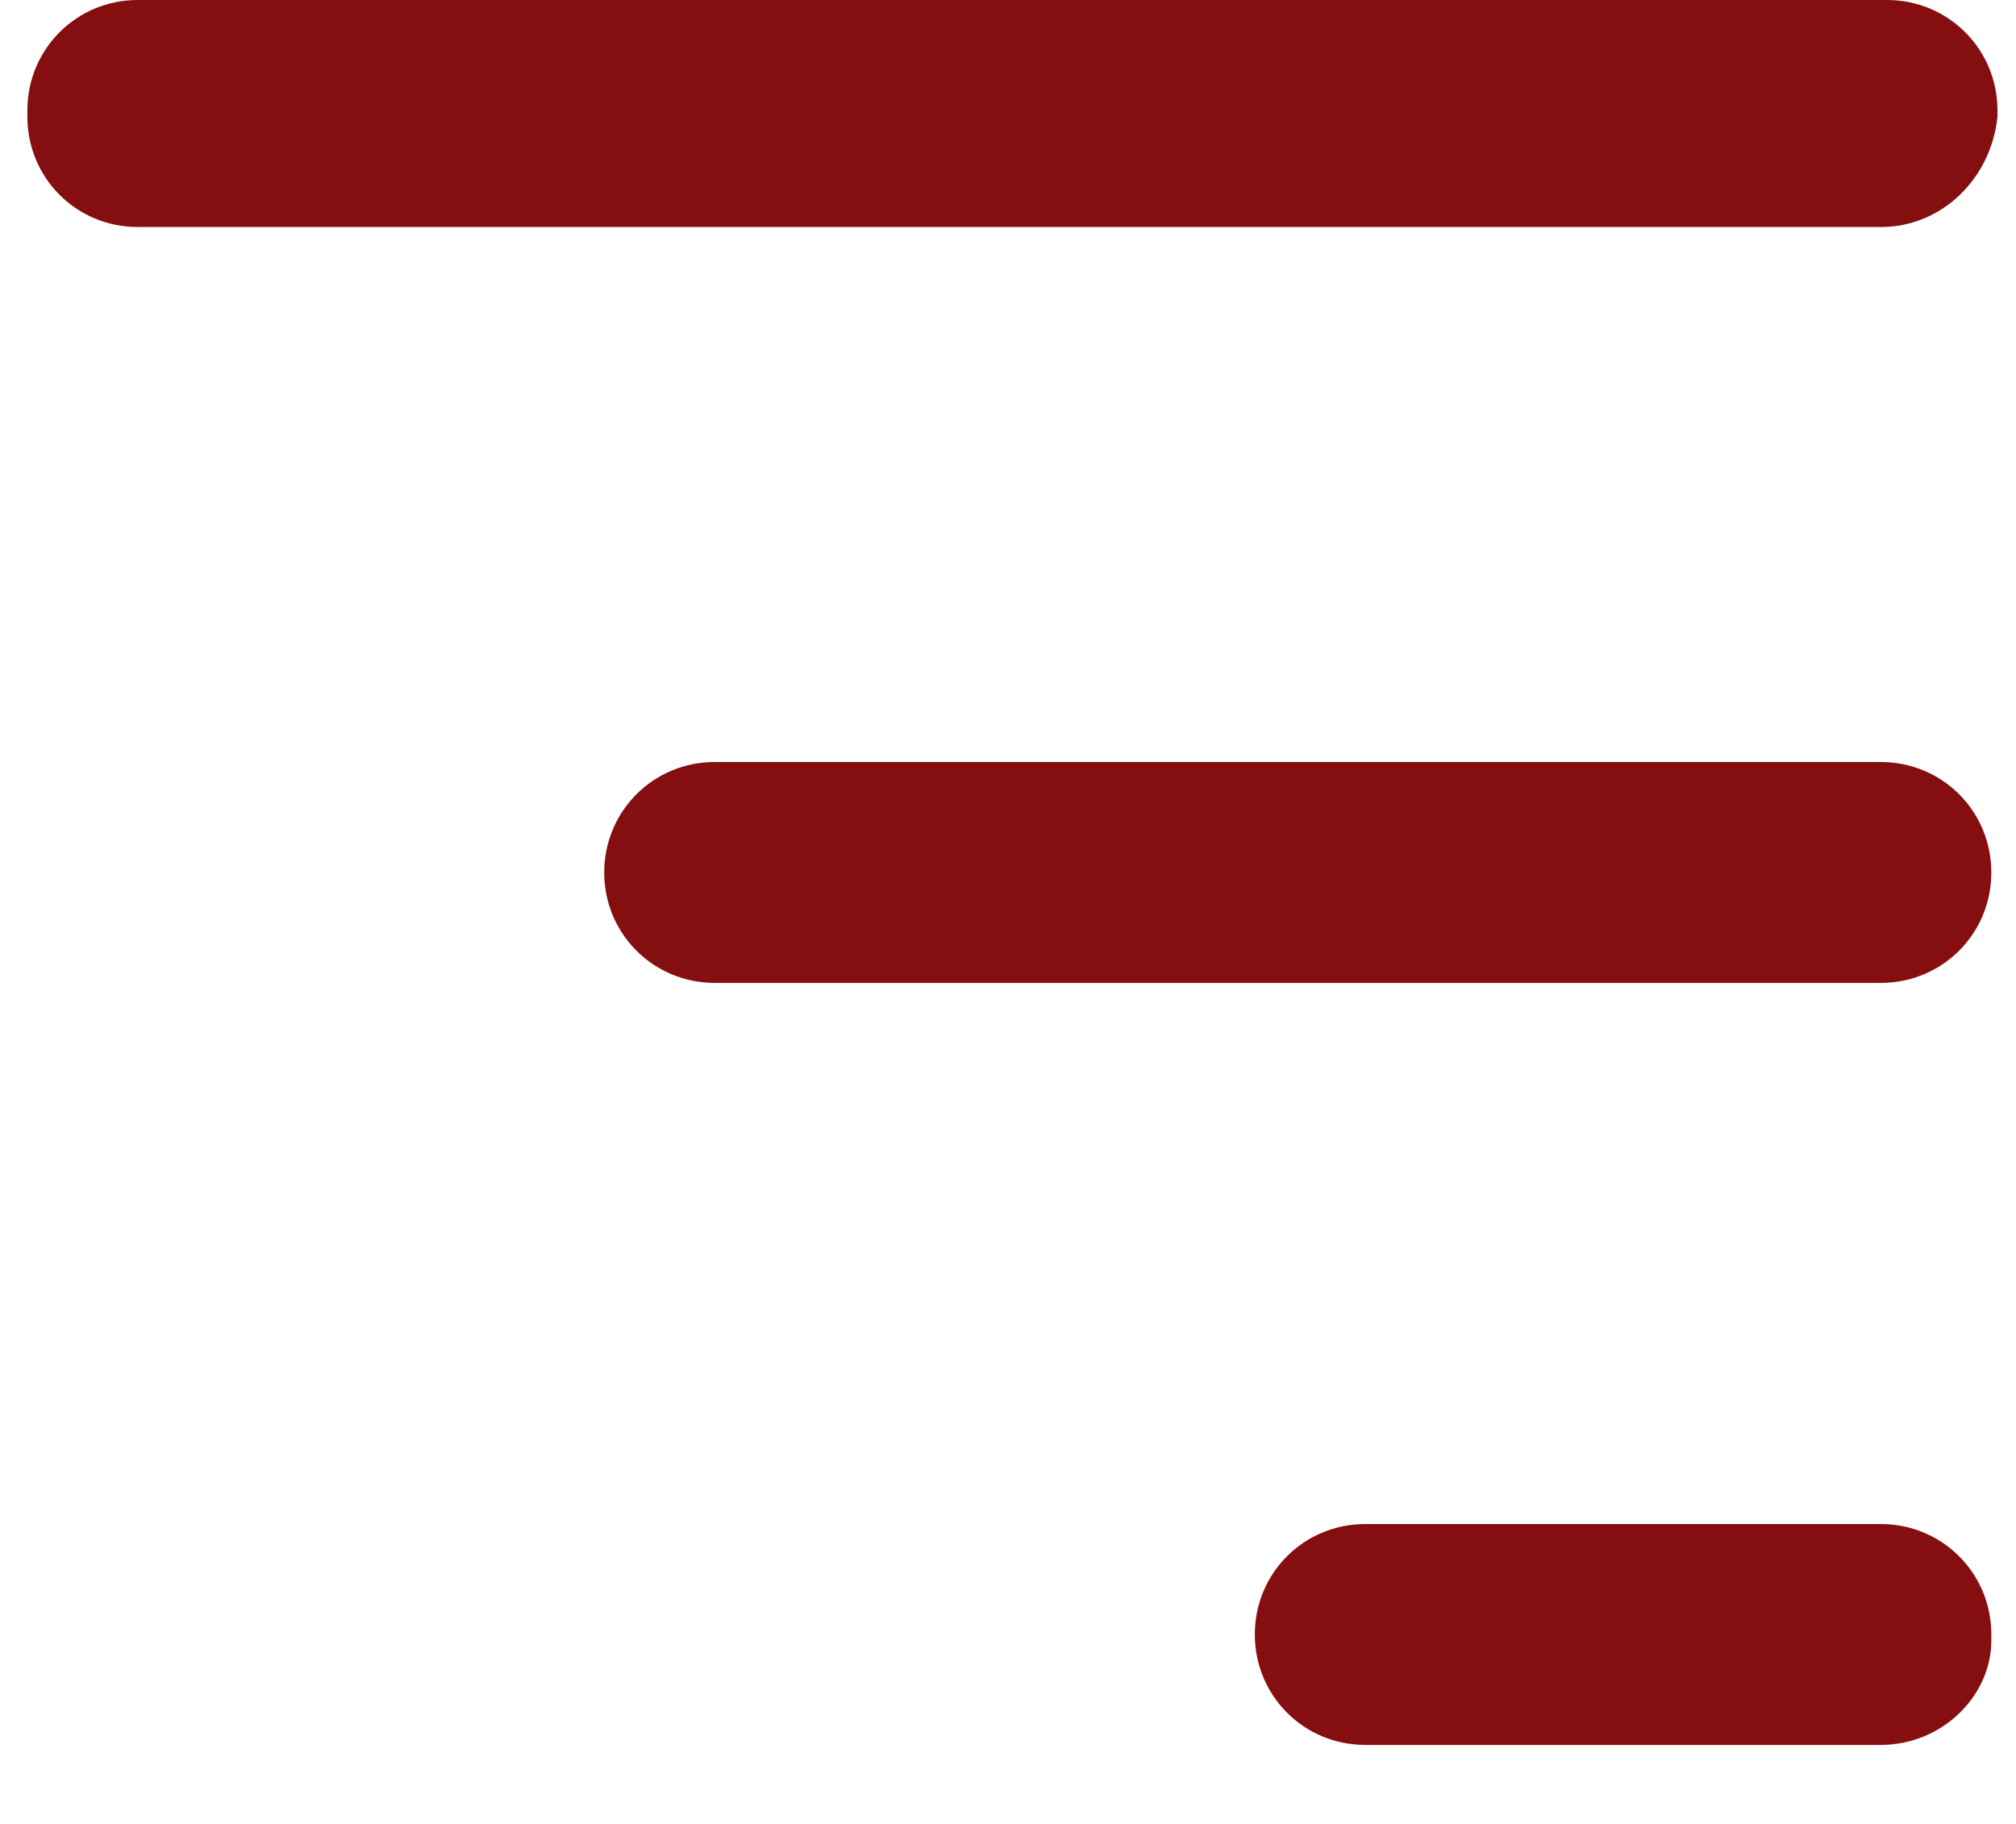 <svg width="21" height="19" viewBox="0 0 21 19" fill="none" xmlns="http://www.w3.org/2000/svg">
<path d="M19.592 2.365H1.435C0.796 2.365 0.285 1.854 0.285 1.215V1.151C0.285 0.511 0.796 0 1.435 0H19.656C20.295 0 20.807 0.511 20.807 1.151V1.215C20.743 1.854 20.232 2.365 19.592 2.365Z" fill="#850E10"/>
<path d="M19.592 10.239H7.445C6.806 10.239 6.294 9.728 6.294 9.089C6.294 8.449 6.806 7.938 7.445 7.938H19.592C20.232 7.938 20.743 8.449 20.743 9.089C20.743 9.728 20.232 10.239 19.592 10.239Z" fill="#850E10"/>
<path d="M19.592 18.177H14.222C13.582 18.177 13.071 17.666 13.071 17.026C13.071 16.387 13.582 15.876 14.222 15.876H19.592C20.231 15.876 20.743 16.387 20.743 17.026V17.09C20.743 17.666 20.231 18.177 19.592 18.177Z" fill="#850E10"/>
</svg>
